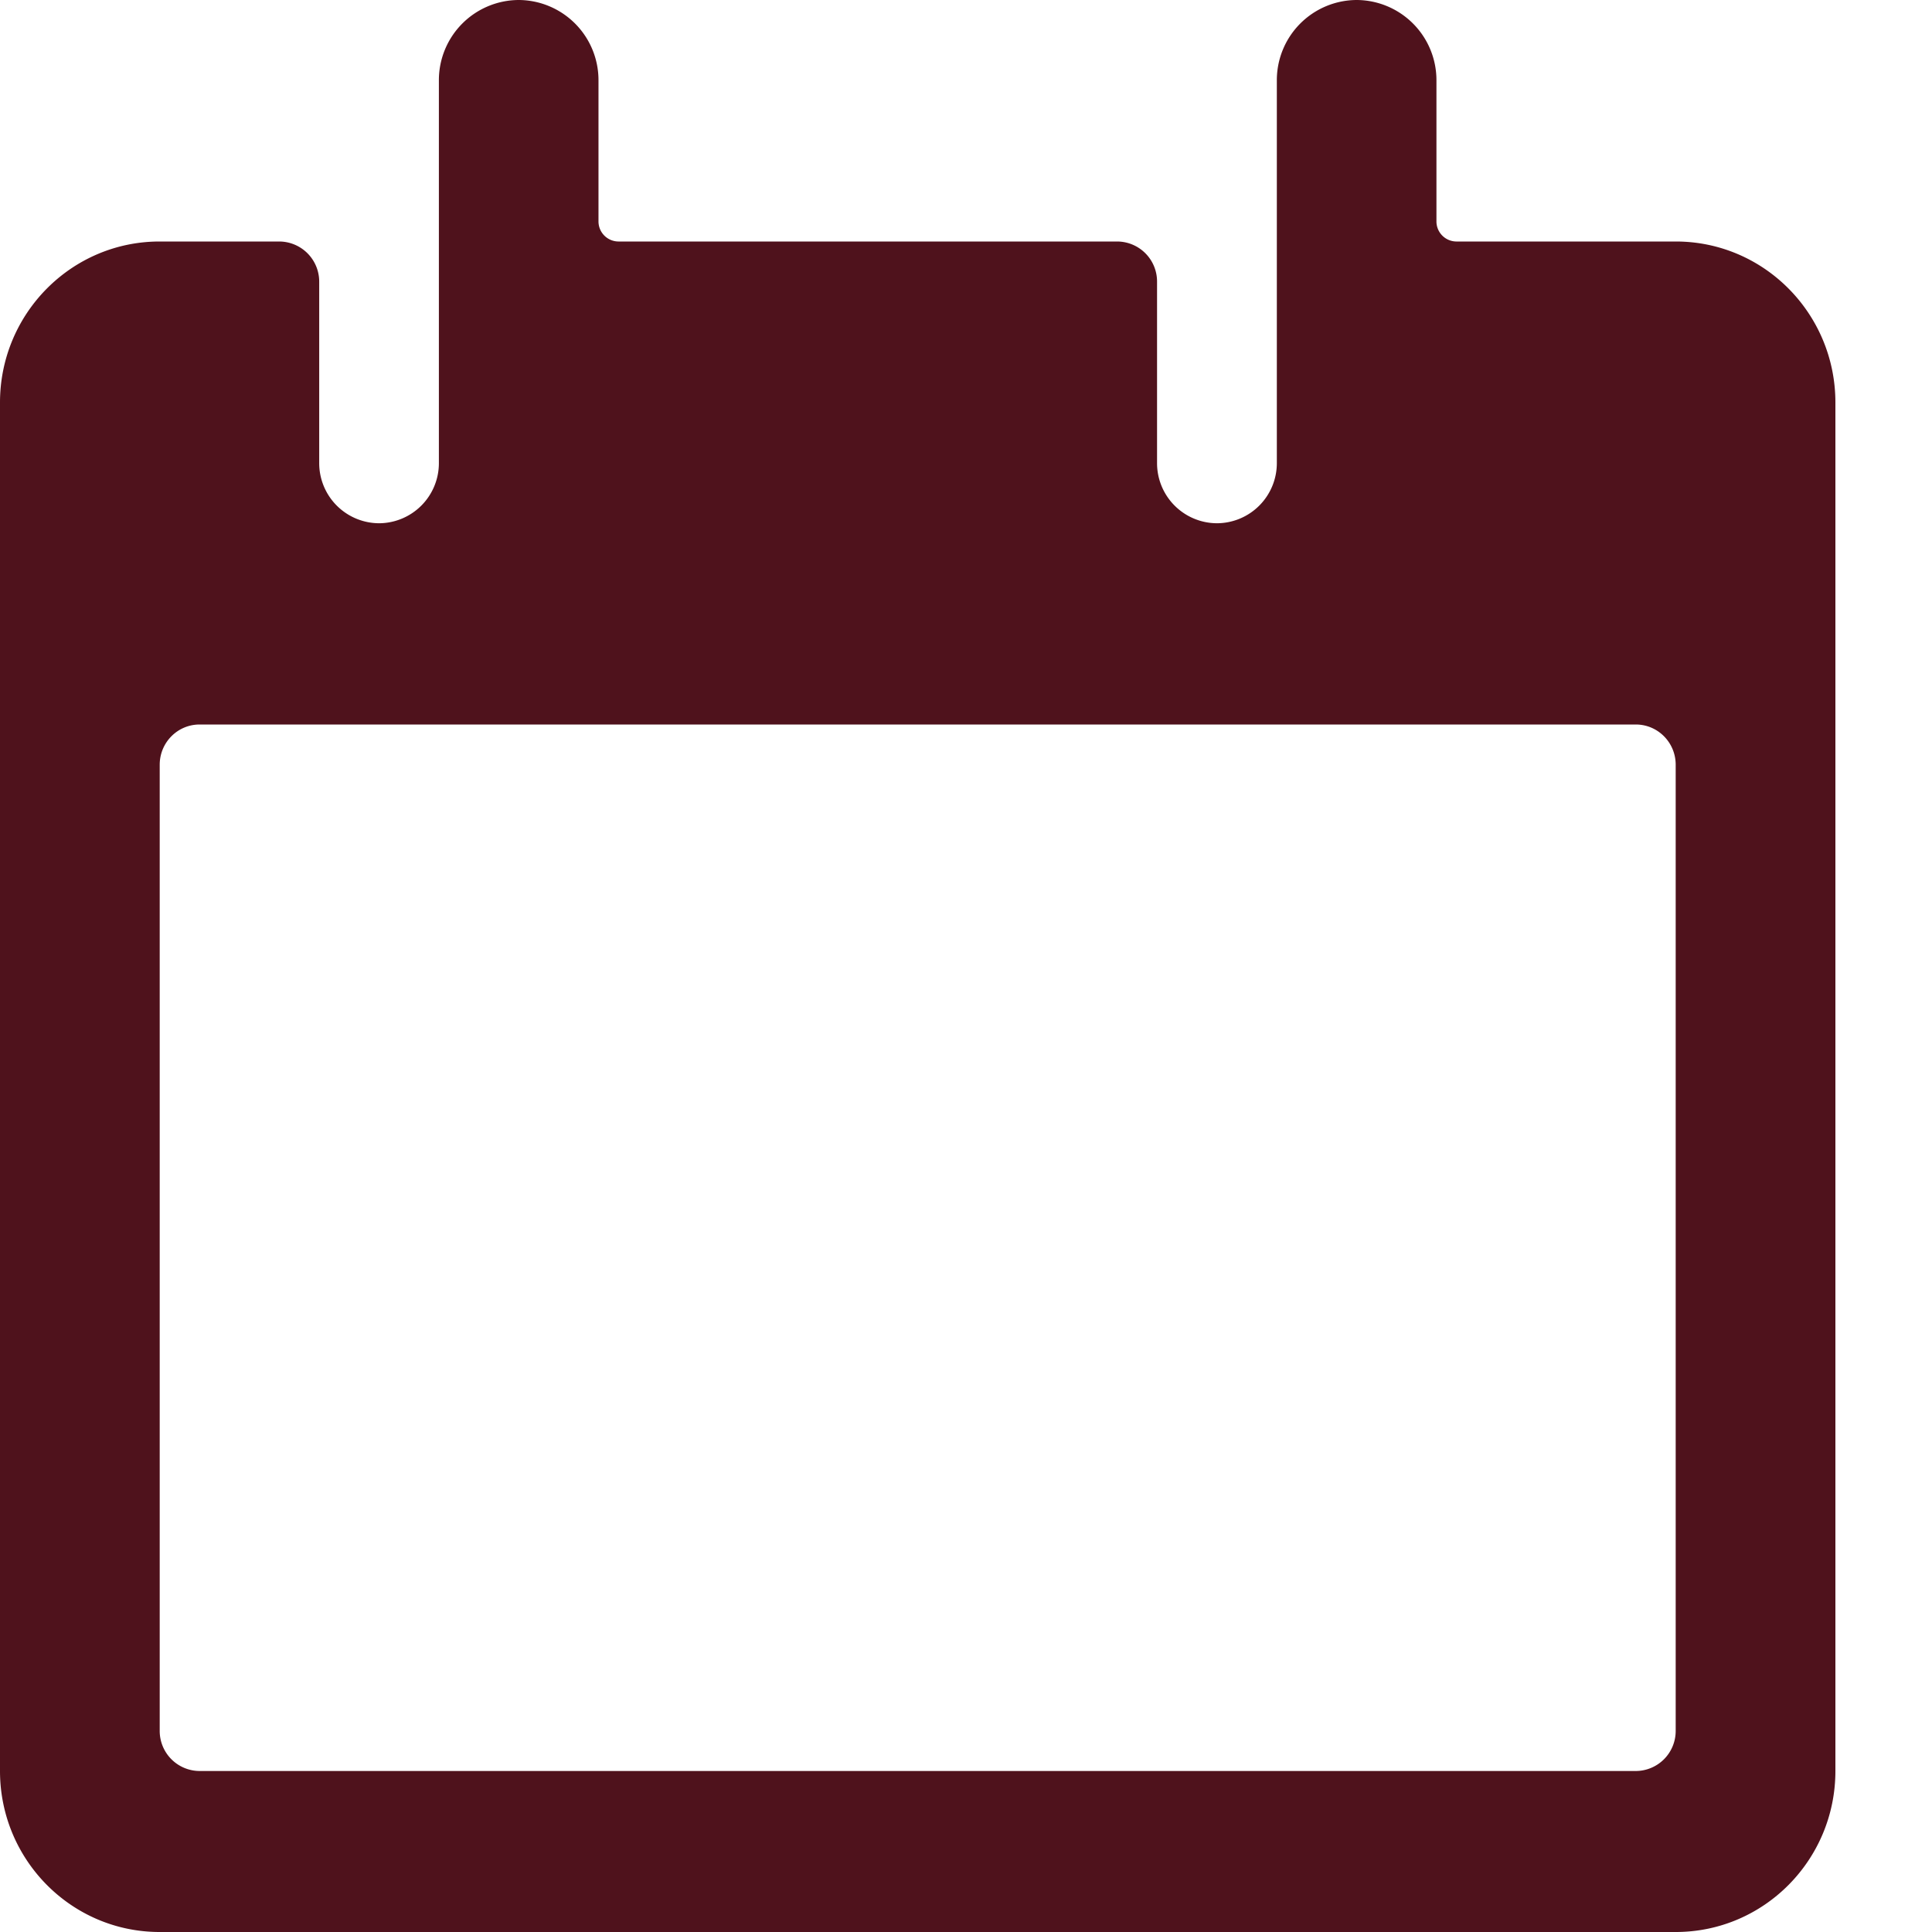 <svg xmlns="http://www.w3.org/2000/svg" width="18" height="18">
  <path
    d="M15.613 2.25h-2.045a.187.187 0 01-.185-.188V.75a.747.747 0 00-.744-.75.747.747 0 00-.743.75v3.563a.56.56 0 01-.558.562.56.56 0 01-.558-.563V2.625a.373.373 0 00-.371-.375H5.762a.187.187 0 01-.186-.187V.75A.747.747 0 004.833 0a.747.747 0 00-.744.75v3.563a.56.56 0 01-.557.562.56.56 0 01-.558-.563V2.625a.374.374 0 00-.372-.375H1.487C.666 2.25 0 2.922 0 3.75V16.5c0 .828.666 1.5 1.487 1.5h14.126c.821 0 1.487-.672 1.487-1.5V3.75c0-.828-.666-1.5-1.487-1.5zm-.372 14.25H1.86a.373.373 0 01-.372-.375v-9c0-.207.166-.375.372-.375h13.38c.206 0 .372.168.372.375v9a.373.373 0 01-.372.375z"
    fill="#4F121C" fill-rule="nonzero" /></svg>